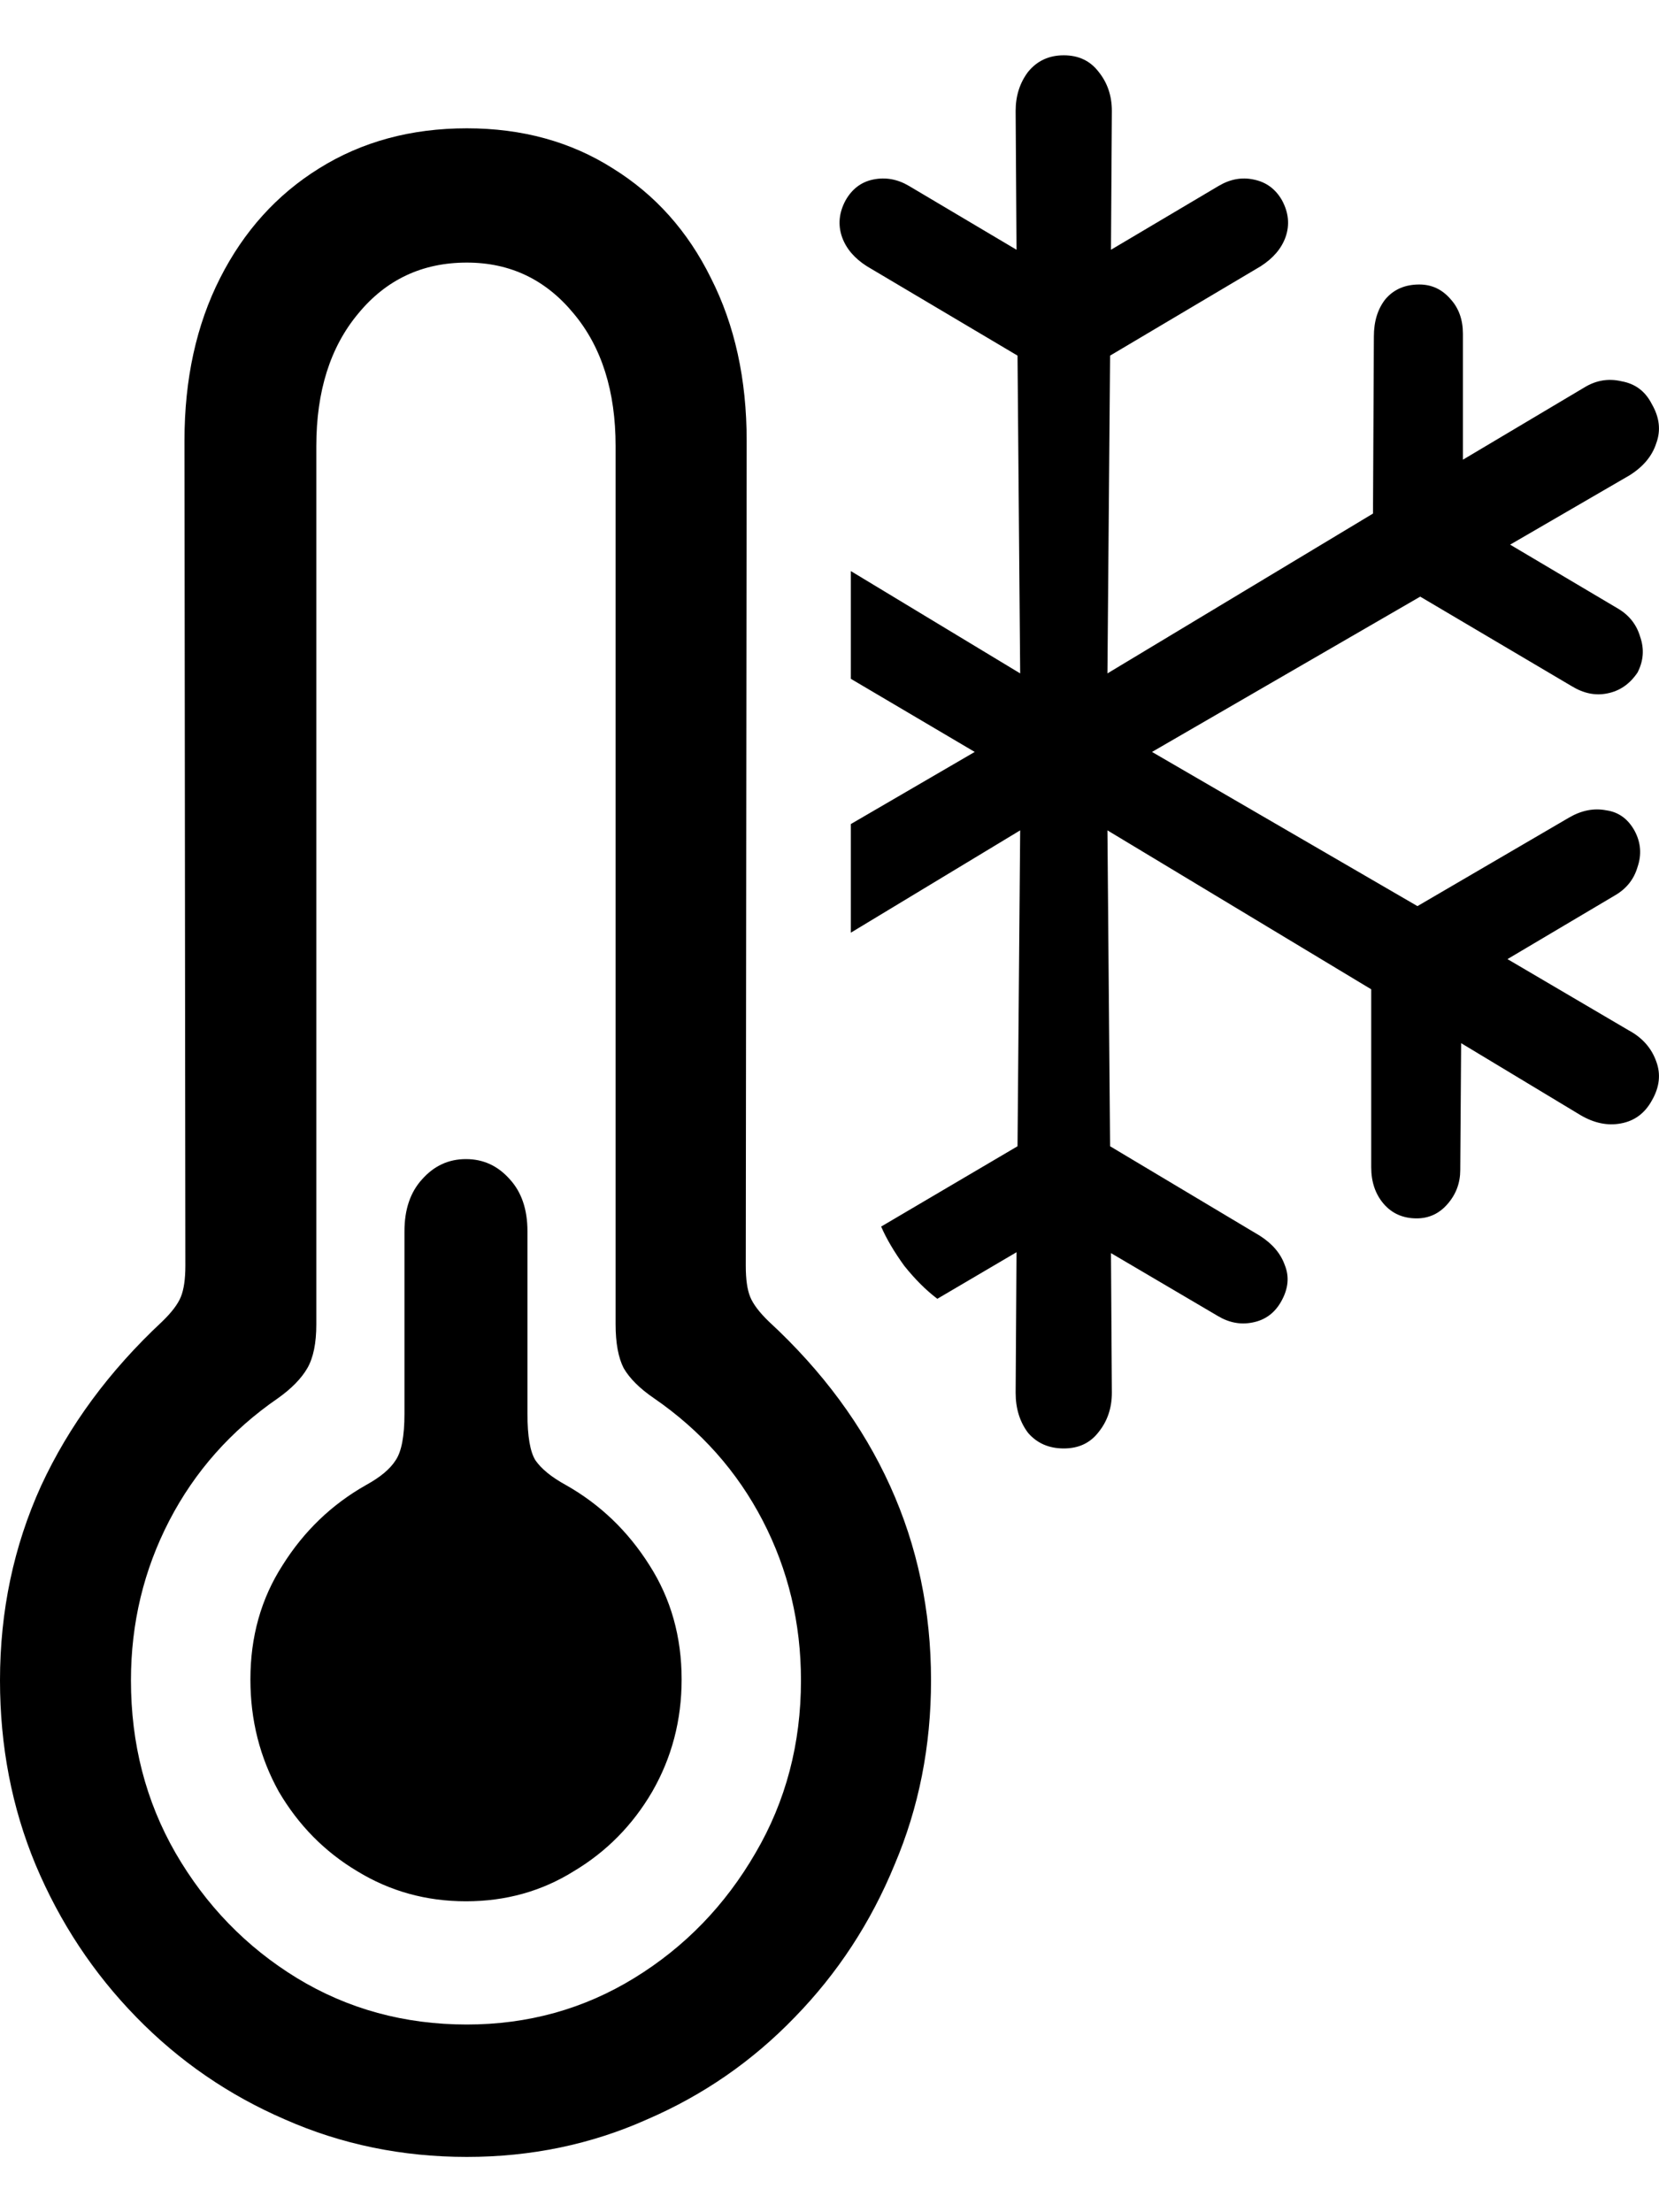 <svg
	color="rgb(0, 0, 0)"
	viewBox="0 0 15 20"
	fill="none"
	xmlns="http://www.w3.org/2000/svg"
>
	<path
		d="M4.221 19.5C4.801 19.5 5.344 19.387 5.848 19.162C6.359 18.942 6.804 18.633 7.186 18.237C7.572 17.841 7.873 17.382 8.088 16.859C8.308 16.342 8.418 15.786 8.418 15.192C8.418 14.564 8.295 13.978 8.048 13.434C7.801 12.889 7.435 12.394 6.952 11.948C6.866 11.865 6.81 11.791 6.783 11.725C6.756 11.659 6.743 11.565 6.743 11.444L6.751 3.983C6.751 3.427 6.643 2.938 6.428 2.514C6.219 2.09 5.924 1.76 5.542 1.523C5.161 1.281 4.721 1.16 4.221 1.16C3.716 1.16 3.271 1.281 2.884 1.523C2.503 1.76 2.205 2.09 1.99 2.514C1.775 2.938 1.668 3.427 1.668 3.983L1.676 11.444C1.676 11.565 1.662 11.659 1.635 11.725C1.608 11.791 1.552 11.865 1.466 11.948C0.988 12.394 0.623 12.889 0.371 13.434C0.124 13.978 0 14.564 0 15.192C0 15.786 0.107 16.342 0.322 16.859C0.542 17.382 0.846 17.841 1.233 18.237C1.619 18.633 2.068 18.942 2.578 19.162C3.088 19.387 3.636 19.5 4.221 19.5ZM4.221 18.303C3.657 18.303 3.144 18.163 2.683 17.882C2.226 17.602 1.861 17.225 1.587 16.752C1.318 16.284 1.184 15.764 1.184 15.192C1.184 14.674 1.3 14.193 1.531 13.747C1.762 13.302 2.089 12.933 2.513 12.641C2.637 12.553 2.725 12.462 2.779 12.369C2.833 12.275 2.86 12.143 2.86 11.973V4.033C2.86 3.537 2.986 3.138 3.238 2.836C3.491 2.528 3.818 2.374 4.221 2.374C4.613 2.374 4.935 2.528 5.188 2.836C5.44 3.138 5.566 3.537 5.566 4.033V11.973C5.566 12.143 5.591 12.275 5.639 12.369C5.693 12.462 5.784 12.553 5.913 12.641C6.337 12.933 6.665 13.302 6.896 13.747C7.127 14.193 7.242 14.674 7.242 15.192C7.242 15.764 7.105 16.284 6.831 16.752C6.557 17.225 6.192 17.602 5.736 17.882C5.279 18.163 4.774 18.303 4.221 18.303ZM4.213 17.189C4.573 17.189 4.898 17.098 5.188 16.917C5.483 16.741 5.72 16.501 5.897 16.198C6.074 15.89 6.163 15.552 6.163 15.183C6.163 14.798 6.066 14.454 5.873 14.152C5.679 13.844 5.427 13.601 5.115 13.425C4.986 13.354 4.895 13.28 4.841 13.202C4.793 13.125 4.769 12.985 4.769 12.781V11.131C4.769 10.933 4.715 10.776 4.608 10.66C4.5 10.539 4.369 10.479 4.213 10.479C4.057 10.479 3.926 10.539 3.818 10.66C3.711 10.776 3.657 10.933 3.657 11.131V12.781C3.657 12.985 3.63 13.125 3.577 13.202C3.528 13.28 3.44 13.354 3.311 13.425C2.999 13.601 2.747 13.844 2.554 14.152C2.36 14.454 2.264 14.798 2.264 15.183C2.264 15.552 2.35 15.89 2.521 16.198C2.699 16.501 2.935 16.741 3.23 16.917C3.526 17.098 3.853 17.189 4.213 17.189ZM14.726 9.315L13.63 8.671L14.605 8.093C14.707 8.033 14.774 7.948 14.806 7.838C14.844 7.727 14.836 7.62 14.782 7.516C14.723 7.406 14.637 7.342 14.524 7.326C14.412 7.304 14.299 7.326 14.186 7.392L12.816 8.192L10.416 6.798L12.841 5.394L14.21 6.203C14.318 6.269 14.425 6.291 14.532 6.269C14.645 6.247 14.736 6.184 14.806 6.08C14.86 5.975 14.868 5.868 14.83 5.758C14.798 5.648 14.731 5.562 14.629 5.502L13.654 4.924L14.734 4.297C14.857 4.22 14.938 4.123 14.975 4.008C15.018 3.892 15.005 3.774 14.935 3.653C14.876 3.537 14.785 3.469 14.661 3.447C14.543 3.419 14.43 3.438 14.323 3.504L13.227 4.156V3.017C13.227 2.891 13.19 2.786 13.115 2.704C13.039 2.616 12.945 2.572 12.833 2.572C12.704 2.572 12.602 2.616 12.527 2.704C12.457 2.792 12.422 2.905 12.422 3.042L12.414 4.643L10.013 6.088L10.037 3.215L11.399 2.407C11.511 2.335 11.587 2.247 11.624 2.142C11.662 2.032 11.651 1.922 11.592 1.812C11.533 1.708 11.447 1.645 11.334 1.623C11.227 1.6 11.122 1.62 11.02 1.68L10.045 2.258L10.053 1.003C10.053 0.866 10.013 0.748 9.933 0.649C9.857 0.55 9.753 0.5 9.618 0.5C9.484 0.5 9.377 0.55 9.296 0.649C9.221 0.748 9.183 0.866 9.183 1.003L9.191 2.258L8.217 1.68C8.115 1.62 8.007 1.6 7.895 1.623C7.787 1.645 7.704 1.708 7.645 1.812C7.586 1.922 7.575 2.032 7.613 2.142C7.65 2.247 7.725 2.335 7.838 2.407L9.2 3.215L9.224 6.088L7.693 5.163V6.137L8.813 6.798L7.693 7.45V8.432L9.224 7.507L9.2 10.363L7.967 11.089C8.015 11.2 8.085 11.318 8.176 11.444C8.273 11.565 8.373 11.665 8.475 11.742L9.191 11.321L9.183 12.592C9.183 12.735 9.221 12.856 9.296 12.955C9.377 13.048 9.484 13.095 9.618 13.095C9.753 13.095 9.857 13.046 9.933 12.947C10.013 12.848 10.053 12.729 10.053 12.592L10.045 11.329L11.012 11.898C11.114 11.959 11.219 11.978 11.326 11.956C11.439 11.934 11.525 11.871 11.584 11.766C11.649 11.651 11.659 11.541 11.616 11.436C11.579 11.332 11.504 11.244 11.391 11.172L10.037 10.363L10.013 7.507L12.398 8.944V10.553C12.398 10.685 12.435 10.795 12.51 10.883C12.586 10.971 12.685 11.015 12.809 11.015C12.921 11.015 13.015 10.971 13.09 10.883C13.166 10.795 13.203 10.693 13.203 10.578L13.211 9.431L14.291 10.082C14.414 10.154 14.535 10.179 14.653 10.157C14.777 10.135 14.871 10.066 14.935 9.95C15.005 9.829 15.018 9.711 14.975 9.596C14.932 9.475 14.849 9.381 14.726 9.315Z"
		fill="currentColor"
	/>
</svg>
